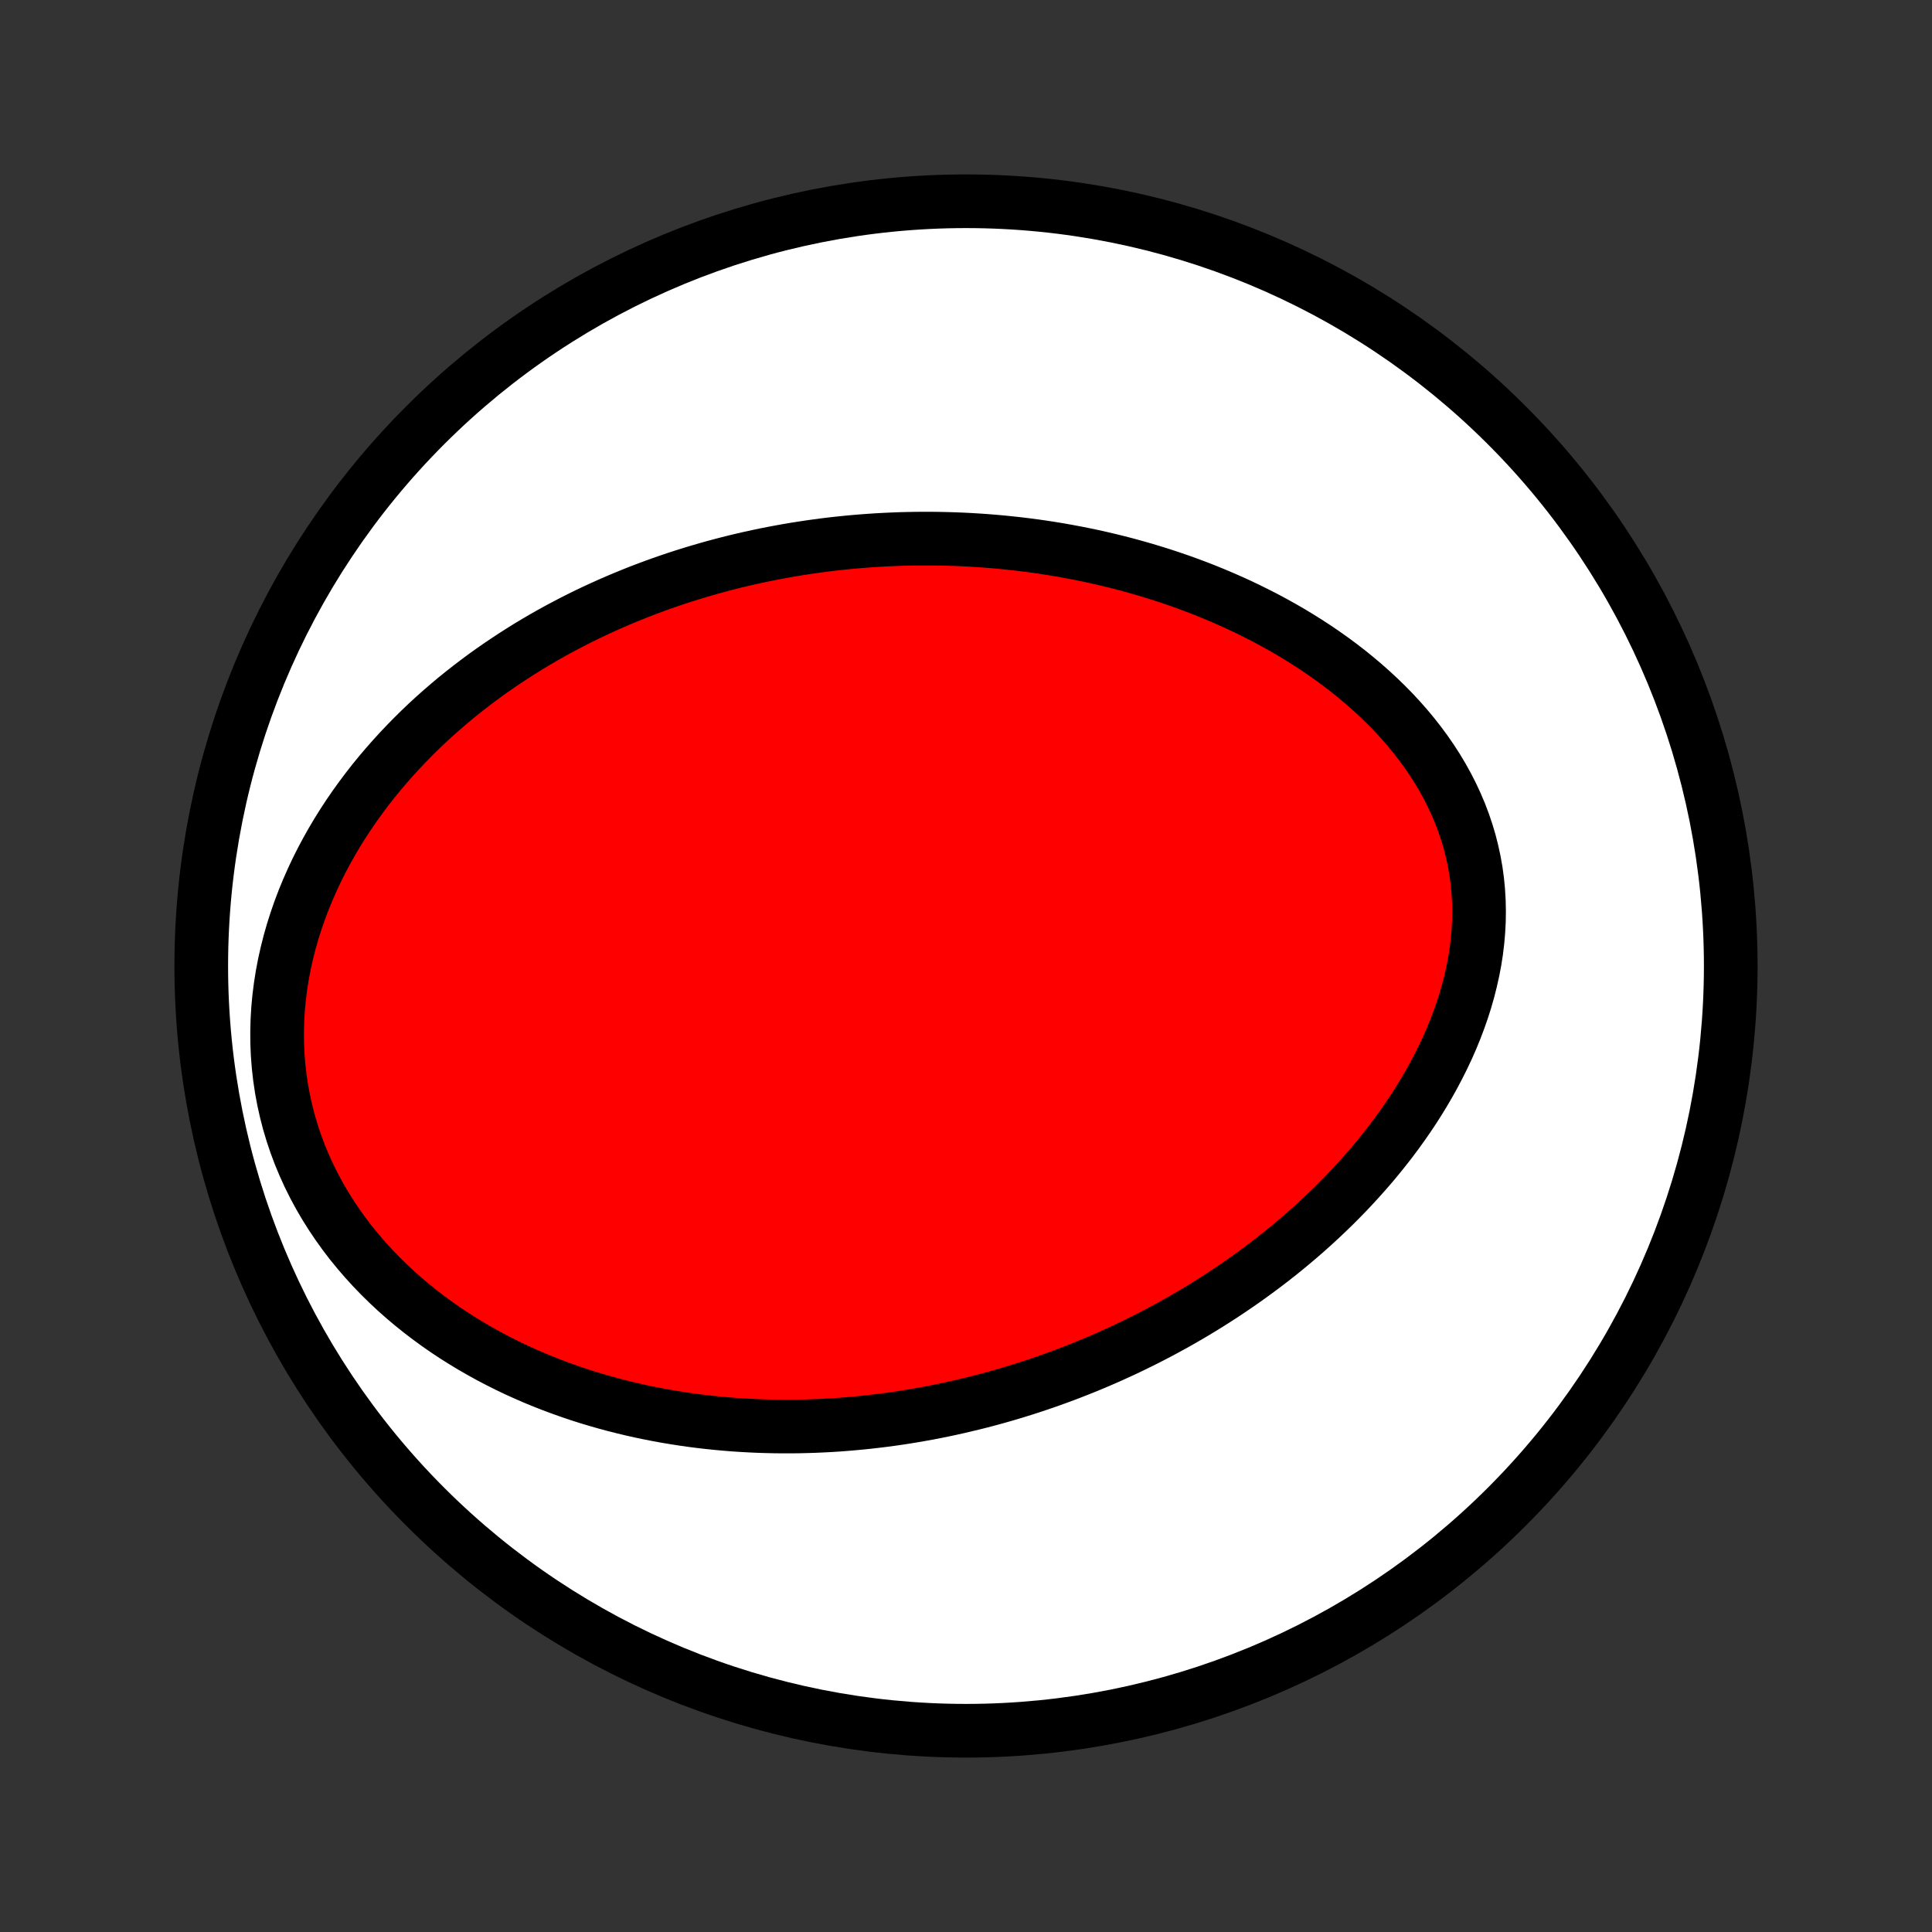 <?xml version="1.0" encoding="utf-8" standalone="no"?>
<!DOCTYPE svg PUBLIC "-//W3C//DTD SVG 1.1//EN"
  "http://www.w3.org/Graphics/SVG/1.1/DTD/svg11.dtd">
<!-- Created with matplotlib (http://matplotlib.org/) -->
<svg height="72pt" version="1.1" viewBox="0 0 72 72" width="72pt" xmlns="http://www.w3.org/2000/svg" xmlns:xlink="http://www.w3.org/1999/xlink">
 <rect x="0" y="0" width="72" height="72" fill="#333333" stroke="none"/>
 <defs>
  <style type="text/css">
*{stroke-linecap:butt;stroke-linejoin:round;}
  </style>
 </defs>
 <g id="figure_1">
  <g id="patch_1">
   <path d="
M0 72
L72 72
L72 0
L0 0
z
" style="fill:none;"/>
  </g>
  <g id="axes_1">
   <g id="PatchCollection_1">
    <defs>
     <path d="
M36 -7.5
C43.558 -7.5 50.808 -10.503 56.153 -15.848
C61.497 -21.192 64.5 -28.442 64.5 -36
C64.5 -43.558 61.497 -50.808 56.153 -56.153
C50.808 -61.497 43.558 -64.5 36 -64.5
C28.442 -64.5 21.192 -61.497 15.848 -56.153
C10.503 -50.808 7.5 -43.558 7.5 -36
C7.5 -28.442 10.503 -21.192 15.848 -15.848
C21.192 -10.503 28.442 -7.5 36 -7.5
z
" id="C0_0_a811fe30f3"/>
     <path d="
M36.244 -19.694
L36.516 -19.762
L36.787 -19.833
L37.057 -19.906
L37.327 -19.982
L37.596 -20.06
L37.865 -20.141
L38.134 -20.225
L38.402 -20.311
L38.67 -20.4
L38.937 -20.491
L39.205 -20.585
L39.471 -20.682
L39.738 -20.781
L40.005 -20.884
L40.271 -20.989
L40.537 -21.096
L40.803 -21.207
L41.068 -21.321
L41.334 -21.437
L41.599 -21.557
L41.865 -21.679
L42.13 -21.805
L42.395 -21.934
L42.66 -22.066
L42.925 -22.201
L43.19 -22.339
L43.455 -22.481
L43.72 -22.626
L43.984 -22.775
L44.249 -22.927
L44.513 -23.082
L44.777 -23.242
L45.041 -23.405
L45.305 -23.572
L45.568 -23.742
L45.831 -23.917
L46.094 -24.096
L46.356 -24.278
L46.618 -24.465
L46.879 -24.656
L47.14 -24.851
L47.4 -25.05
L47.659 -25.254
L47.918 -25.463
L48.175 -25.676
L48.431 -25.893
L48.686 -26.115
L48.94 -26.342
L49.192 -26.574
L49.443 -26.811
L49.692 -27.052
L49.939 -27.299
L50.184 -27.55
L50.426 -27.807
L50.666 -28.069
L50.903 -28.335
L51.138 -28.607
L51.369 -28.885
L51.596 -29.167
L51.82 -29.454
L52.04 -29.747
L52.255 -30.045
L52.466 -30.348
L52.672 -30.656
L52.872 -30.969
L53.067 -31.288
L53.255 -31.61
L53.437 -31.938
L53.612 -32.271
L53.78 -32.608
L53.941 -32.949
L54.093 -33.295
L54.236 -33.644
L54.37 -33.998
L54.495 -34.354
L54.61 -34.715
L54.714 -35.078
L54.807 -35.444
L54.889 -35.812
L54.96 -36.182
L55.018 -36.554
L55.063 -36.927
L55.095 -37.301
L55.115 -37.676
L55.12 -38.05
L55.112 -38.424
L55.09 -38.797
L55.054 -39.169
L55.004 -39.539
L54.939 -39.907
L54.86 -40.272
L54.768 -40.634
L54.661 -40.993
L54.541 -41.347
L54.408 -41.697
L54.261 -42.043
L54.102 -42.384
L53.931 -42.719
L53.748 -43.049
L53.554 -43.373
L53.349 -43.691
L53.134 -44.002
L52.909 -44.307
L52.675 -44.606
L52.433 -44.898
L52.182 -45.183
L51.924 -45.462
L51.658 -45.733
L51.386 -45.997
L51.108 -46.255
L50.825 -46.505
L50.536 -46.749
L50.243 -46.986
L49.946 -47.215
L49.644 -47.438
L49.339 -47.654
L49.031 -47.864
L48.72 -48.066
L48.407 -48.262
L48.092 -48.452
L47.775 -48.635
L47.456 -48.812
L47.136 -48.983
L46.815 -49.147
L46.493 -49.306
L46.171 -49.459
L45.848 -49.606
L45.525 -49.747
L45.202 -49.883
L44.879 -50.014
L44.556 -50.139
L44.233 -50.259
L43.911 -50.374
L43.589 -50.484
L43.268 -50.589
L42.948 -50.689
L42.628 -50.785
L42.309 -50.876
L41.992 -50.963
L41.675 -51.045
L41.359 -51.123
L41.045 -51.197
L40.732 -51.267
L40.419 -51.333
L40.108 -51.395
L39.798 -51.453
L39.49 -51.508
L39.182 -51.559
L38.876 -51.606
L38.571 -51.65
L38.267 -51.69
L37.964 -51.727
L37.663 -51.76
L37.363 -51.791
L37.064 -51.818
L36.766 -51.842
L36.469 -51.863
L36.173 -51.881
L35.879 -51.896
L35.585 -51.908
L35.293 -51.917
L35.002 -51.923
L34.711 -51.927
L34.422 -51.927
L34.133 -51.925
L33.846 -51.92
L33.559 -51.913
L33.274 -51.902
L32.989 -51.889
L32.704 -51.874
L32.421 -51.855
L32.138 -51.834
L31.856 -51.811
L31.575 -51.785
L31.294 -51.756
L31.014 -51.725
L30.734 -51.691
L30.455 -51.654
L30.176 -51.615
L29.898 -51.573
L29.62 -51.529
L29.343 -51.482
L29.066 -51.432
L28.789 -51.38
L28.512 -51.325
L28.236 -51.267
L27.96 -51.207
L27.684 -51.144
L27.409 -51.078
L27.133 -51.009
L26.858 -50.937
L26.582 -50.863
L26.307 -50.785
L26.032 -50.705
L25.756 -50.621
L25.481 -50.535
L25.206 -50.446
L24.931 -50.353
L24.655 -50.257
L24.38 -50.158
L24.105 -50.055
L23.829 -49.95
L23.553 -49.84
L23.278 -49.727
L23.002 -49.611
L22.726 -49.491
L22.45 -49.367
L22.174 -49.24
L21.898 -49.109
L21.622 -48.973
L21.346 -48.834
L21.071 -48.69
L20.795 -48.543
L20.519 -48.391
L20.243 -48.234
L19.968 -48.073
L19.693 -47.908
L19.418 -47.737
L19.144 -47.562
L18.87 -47.382
L18.596 -47.197
L18.323 -47.007
L18.051 -46.812
L17.78 -46.611
L17.51 -46.405
L17.241 -46.194
L16.972 -45.977
L16.706 -45.753
L16.441 -45.525
L16.177 -45.29
L15.915 -45.049
L15.656 -44.802
L15.399 -44.548
L15.144 -44.288
L14.892 -44.022
L14.643 -43.749
L14.397 -43.47
L14.154 -43.184
L13.915 -42.891
L13.681 -42.592
L13.451 -42.285
L13.225 -41.972
L13.005 -41.652
L12.79 -41.325
L12.581 -40.991
L12.379 -40.651
L12.183 -40.303
L11.994 -39.949
L11.813 -39.589
L11.64 -39.222
L11.475 -38.848
L11.319 -38.469
L11.173 -38.084
L11.037 -37.693
L10.911 -37.297
L10.796 -36.895
L10.693 -36.489
L10.601 -36.079
L10.522 -35.665
L10.456 -35.247
L10.403 -34.827
L10.363 -34.404
L10.338 -33.979
L10.327 -33.553
L10.33 -33.126
L10.348 -32.699
L10.381 -32.273
L10.429 -31.848
L10.492 -31.424
L10.57 -31.004
L10.663 -30.586
L10.77 -30.172
L10.892 -29.763
L11.028 -29.359
L11.178 -28.96
L11.342 -28.567
L11.518 -28.181
L11.707 -27.802
L11.908 -27.43
L12.12 -27.066
L12.344 -26.71
L12.578 -26.362
L12.821 -26.023
L13.073 -25.692
L13.335 -25.371
L13.604 -25.058
L13.88 -24.755
L14.164 -24.46
L14.454 -24.175
L14.749 -23.899
L15.05 -23.632
L15.356 -23.374
L15.666 -23.125
L15.98 -22.885
L16.298 -22.653
L16.618 -22.43
L16.941 -22.216
L17.267 -22.011
L17.594 -21.813
L17.924 -21.624
L18.254 -21.442
L18.586 -21.268
L18.918 -21.102
L19.251 -20.943
L19.585 -20.792
L19.918 -20.647
L20.252 -20.51
L20.585 -20.379
L20.918 -20.255
L21.25 -20.137
L21.582 -20.025
L21.913 -19.919
L22.244 -19.82
L22.573 -19.726
L22.901 -19.637
L23.228 -19.555
L23.553 -19.477
L23.878 -19.404
L24.201 -19.337
L24.522 -19.274
L24.843 -19.216
L25.161 -19.163
L25.478 -19.114
L25.794 -19.069
L26.108 -19.029
L26.421 -18.993
L26.732 -18.961
L27.041 -18.933
L27.349 -18.908
L27.656 -18.888
L27.961 -18.871
L28.264 -18.857
L28.566 -18.848
L28.866 -18.841
L29.165 -18.838
L29.463 -18.838
L29.759 -18.841
L30.053 -18.848
L30.346 -18.857
L30.638 -18.87
L30.929 -18.885
L31.218 -18.903
L31.506 -18.925
L31.793 -18.949
L32.078 -18.976
L32.363 -19.005
L32.646 -19.038
L32.928 -19.072
L33.21 -19.11
L33.49 -19.15
L33.769 -19.193
L34.047 -19.239
L34.325 -19.287
L34.601 -19.337
L34.877 -19.39
L35.152 -19.446
L35.426 -19.504
L35.699 -19.565
z
" id="C0_1_c91fe7eed8"/>
    </defs>
    <g clip-path="url(#p1bffca34e9)">
     <use style="fill:#ffffff;stroke:#000000;stroke-width:2.0;" x="0.0" xlink:href="#C0_0_a811fe30f3" y="72.0"/>
    </g>
    <g clip-path="url(#p1bffca34e9)">
     <use style="fill:#ff0000;stroke:#000000;stroke-width:2.0;" x="0.0" xlink:href="#C0_1_c91fe7eed8" y="72.0"/>
    </g>
   </g>
  </g>
 </g>
 <defs>
  <clipPath id="p1bffca34e9">
   <rect height="72.0" width="72.0" x="0.0" y="0.0"/>
  </clipPath>
 </defs>
</svg>
